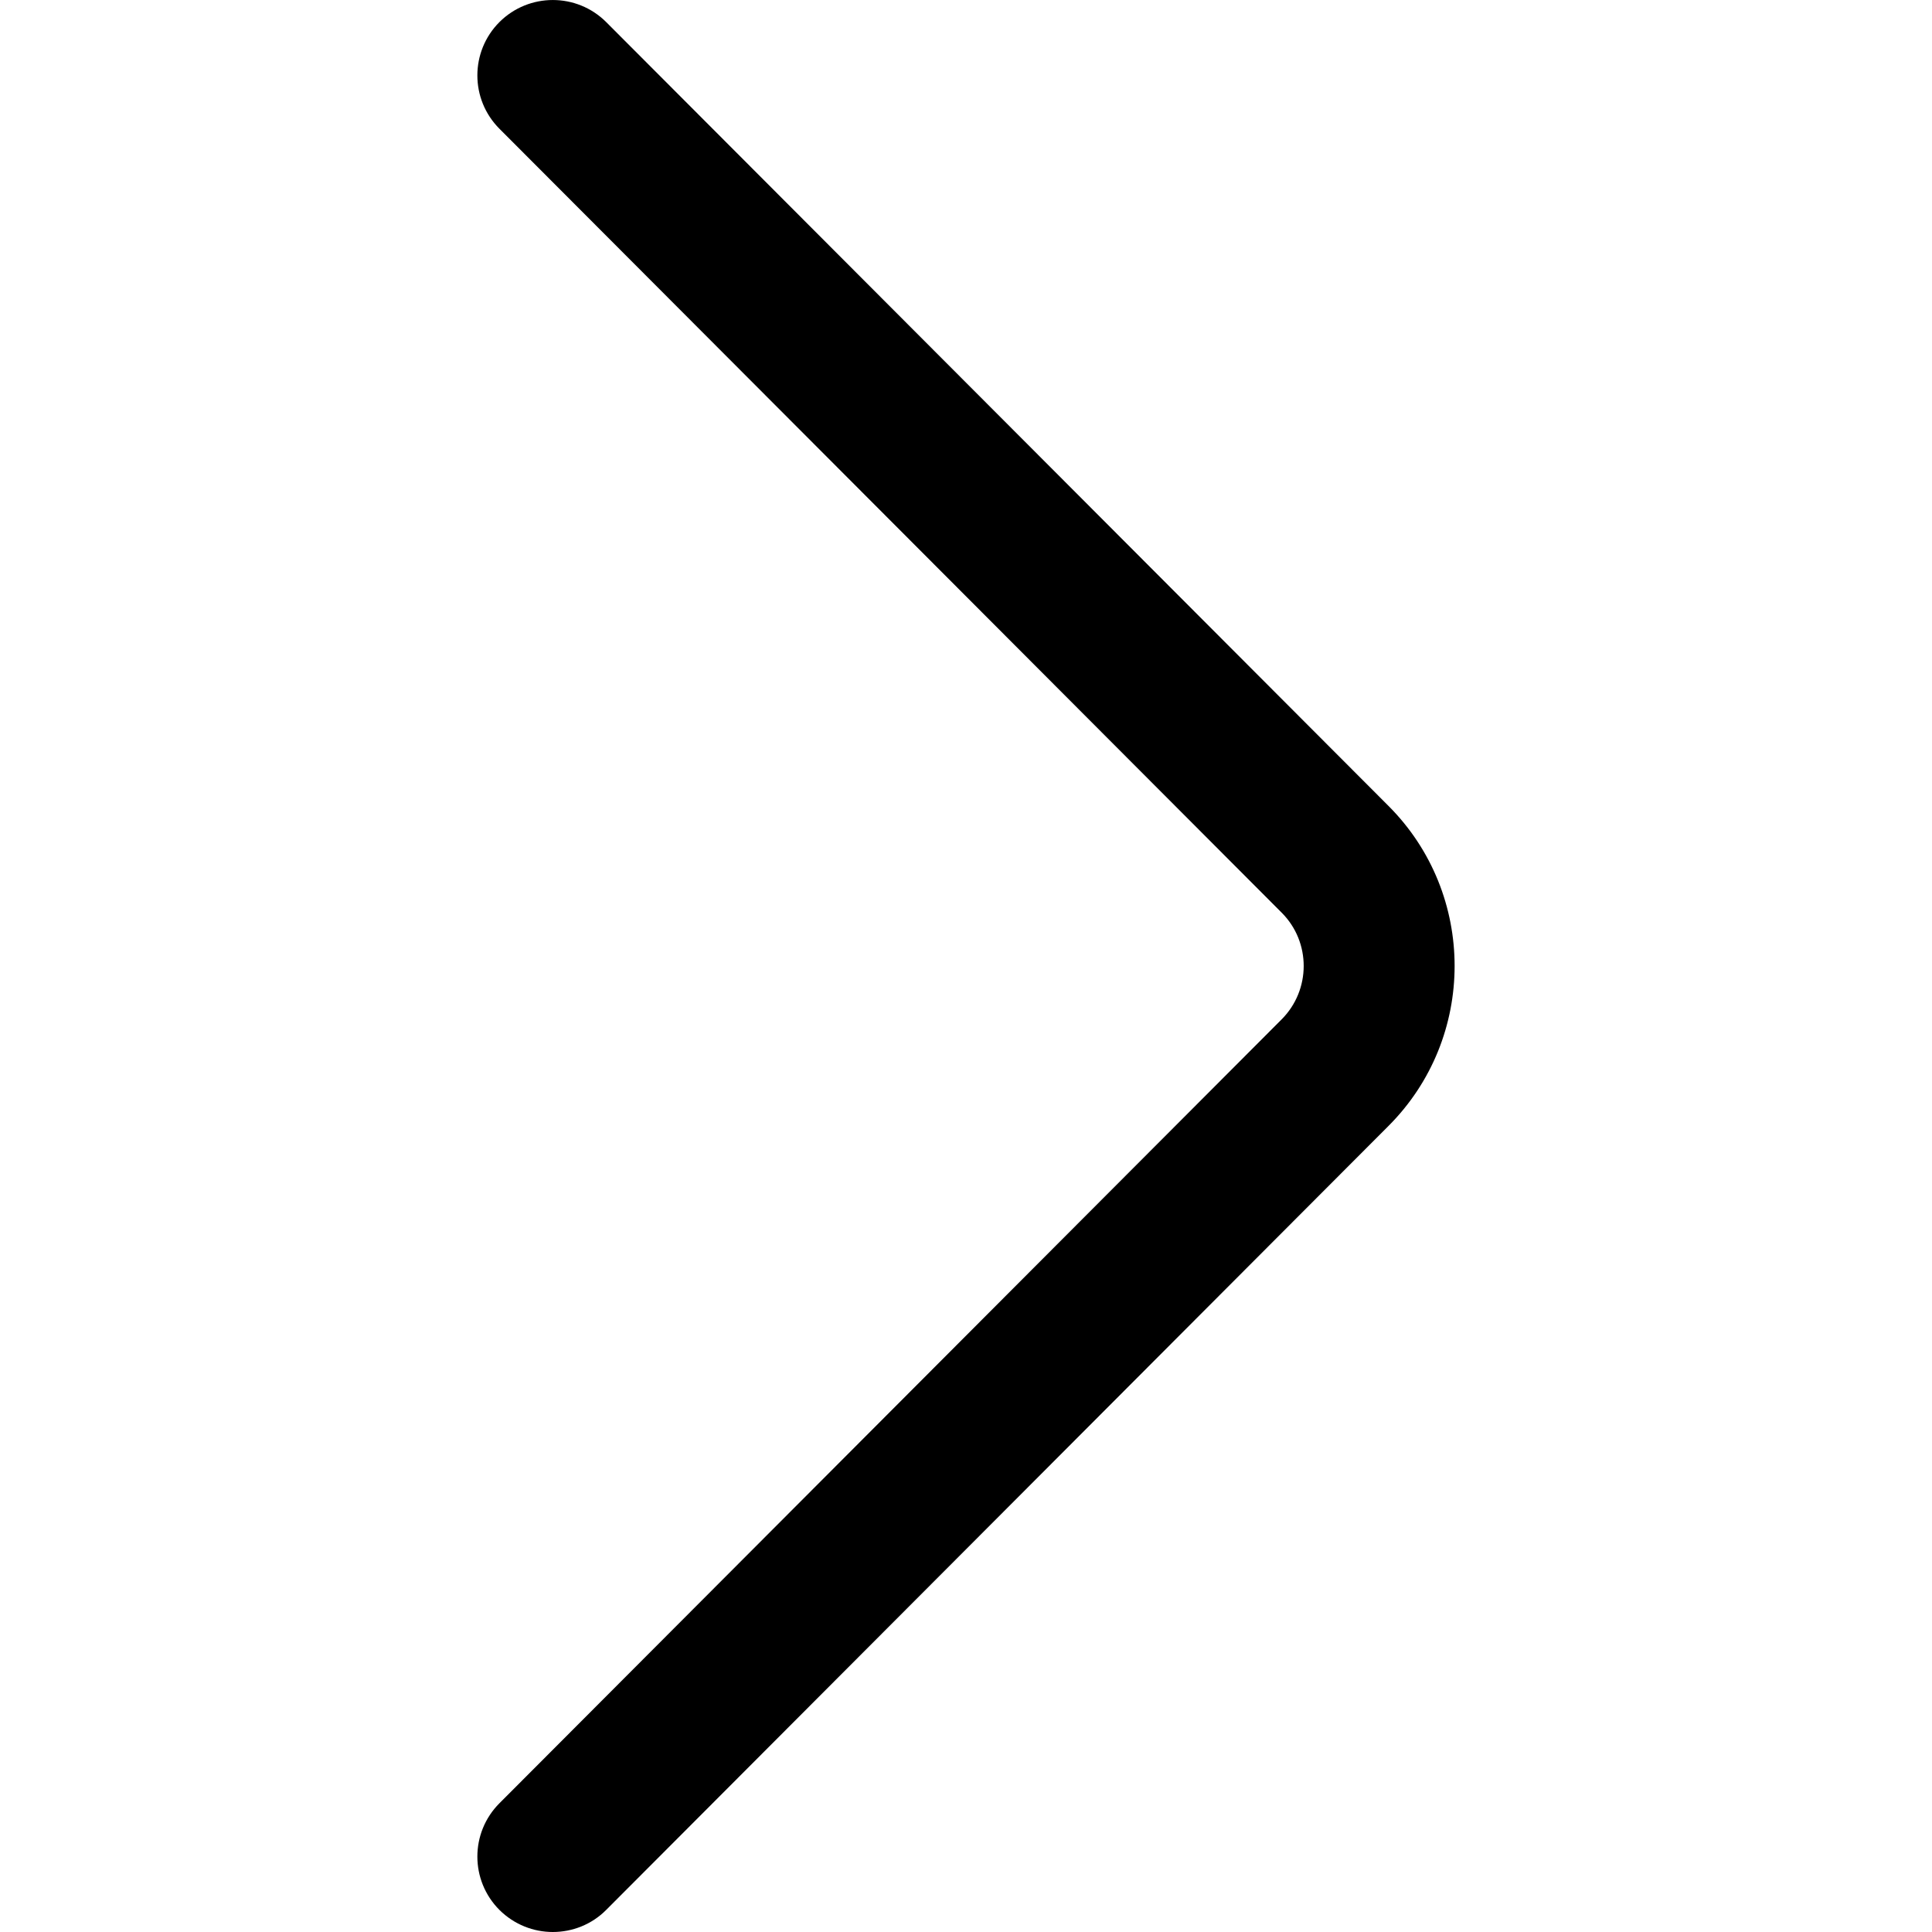 <svg width="15" height="15" viewBox="0 0 15 15" fill="none" xmlns="http://www.w3.org/2000/svg">
<g clip-path="url(#clip0)">
<path d="M10.78 6.257L4.707 0.172C4.478 -0.057 4.107 -0.057 3.878 0.171C3.649 0.4 3.649 0.771 3.878 1L9.951 7.086C10.179 7.314 10.179 7.686 9.95 7.915L3.878 14C3.649 14.229 3.649 14.6 3.878 14.829C3.993 14.943 4.143 15 4.292 15C4.442 15 4.593 14.943 4.707 14.828L10.779 8.743C11.465 8.058 11.465 6.942 10.78 6.257Z" fill="black"/>
</g>
<defs>
<clipPath id="clip0">
<rect width="15" height="15" fill="white"/>
</clipPath>
</defs>
</svg>
